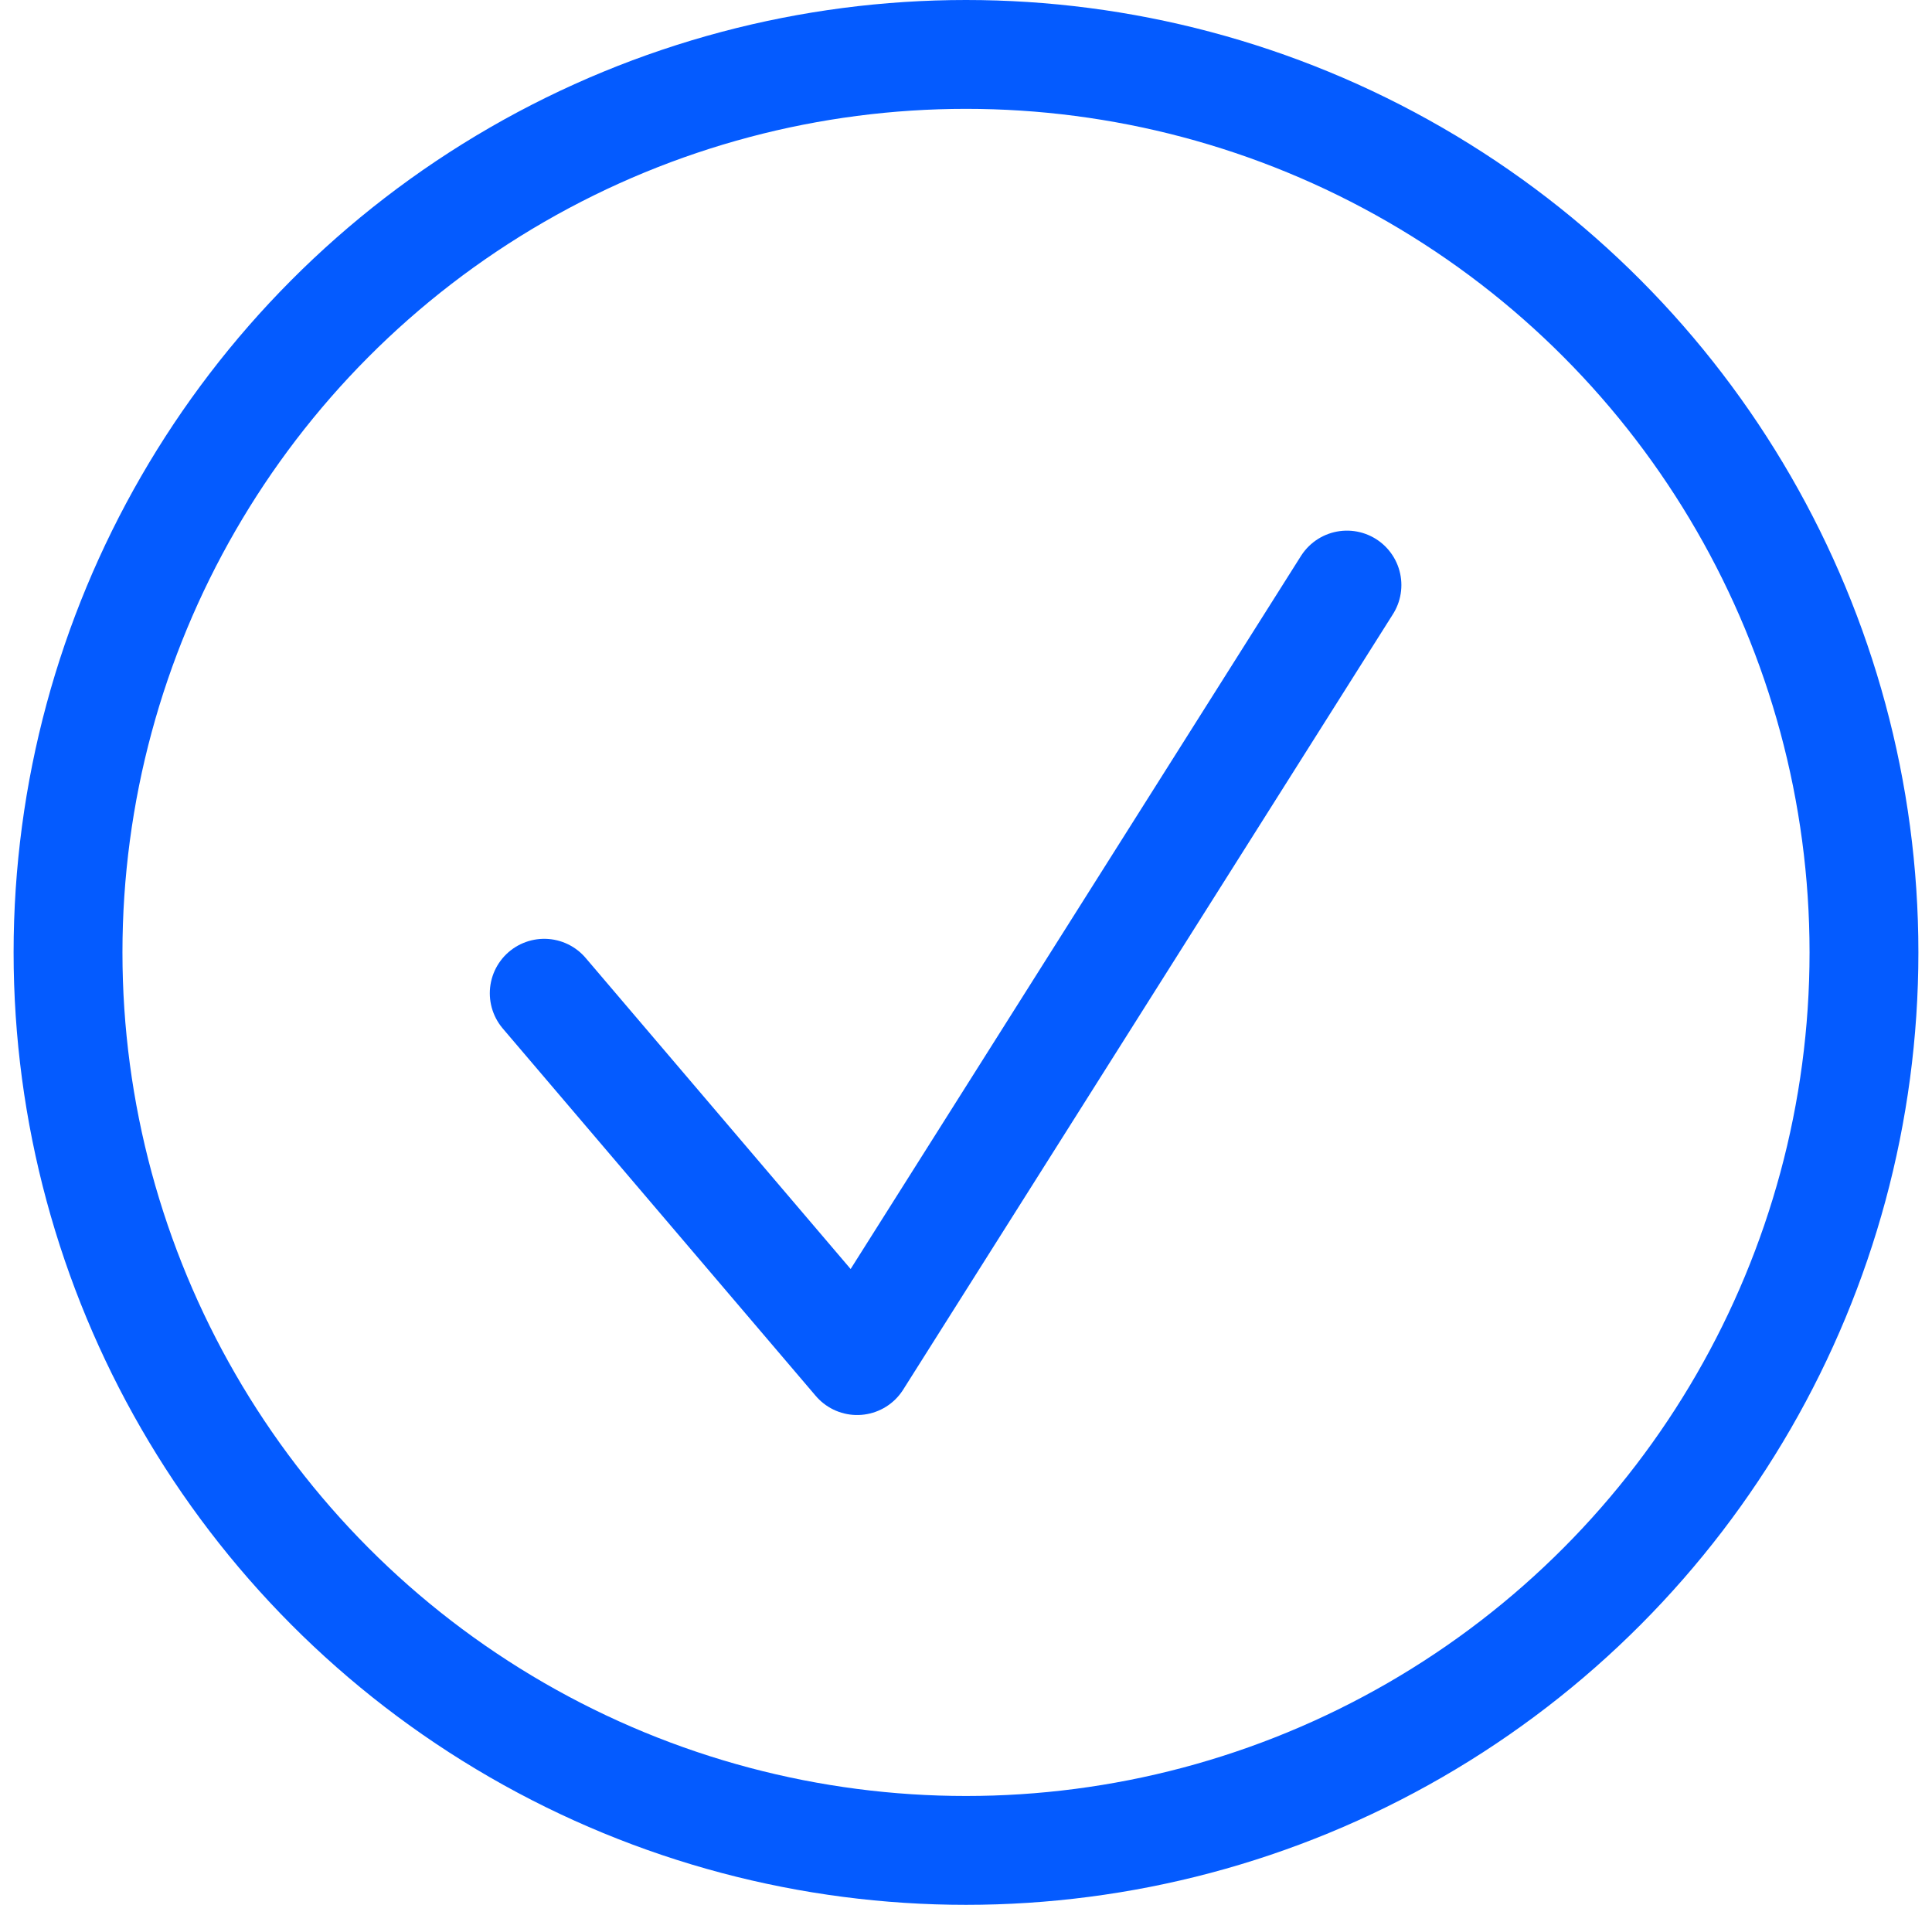 <svg width="71" height="70" viewBox="0 0 71 70" fill="none" xmlns="http://www.w3.org/2000/svg">
<circle cx="35.5" cy="35" r="33" stroke="#045BFF" stroke-width="4"/>
<path d="M20 36.5L31.5 50L49.5 21.5" stroke="#045BFF" stroke-width="4" stroke-linecap="round" stroke-linejoin="round"/>
</svg>

